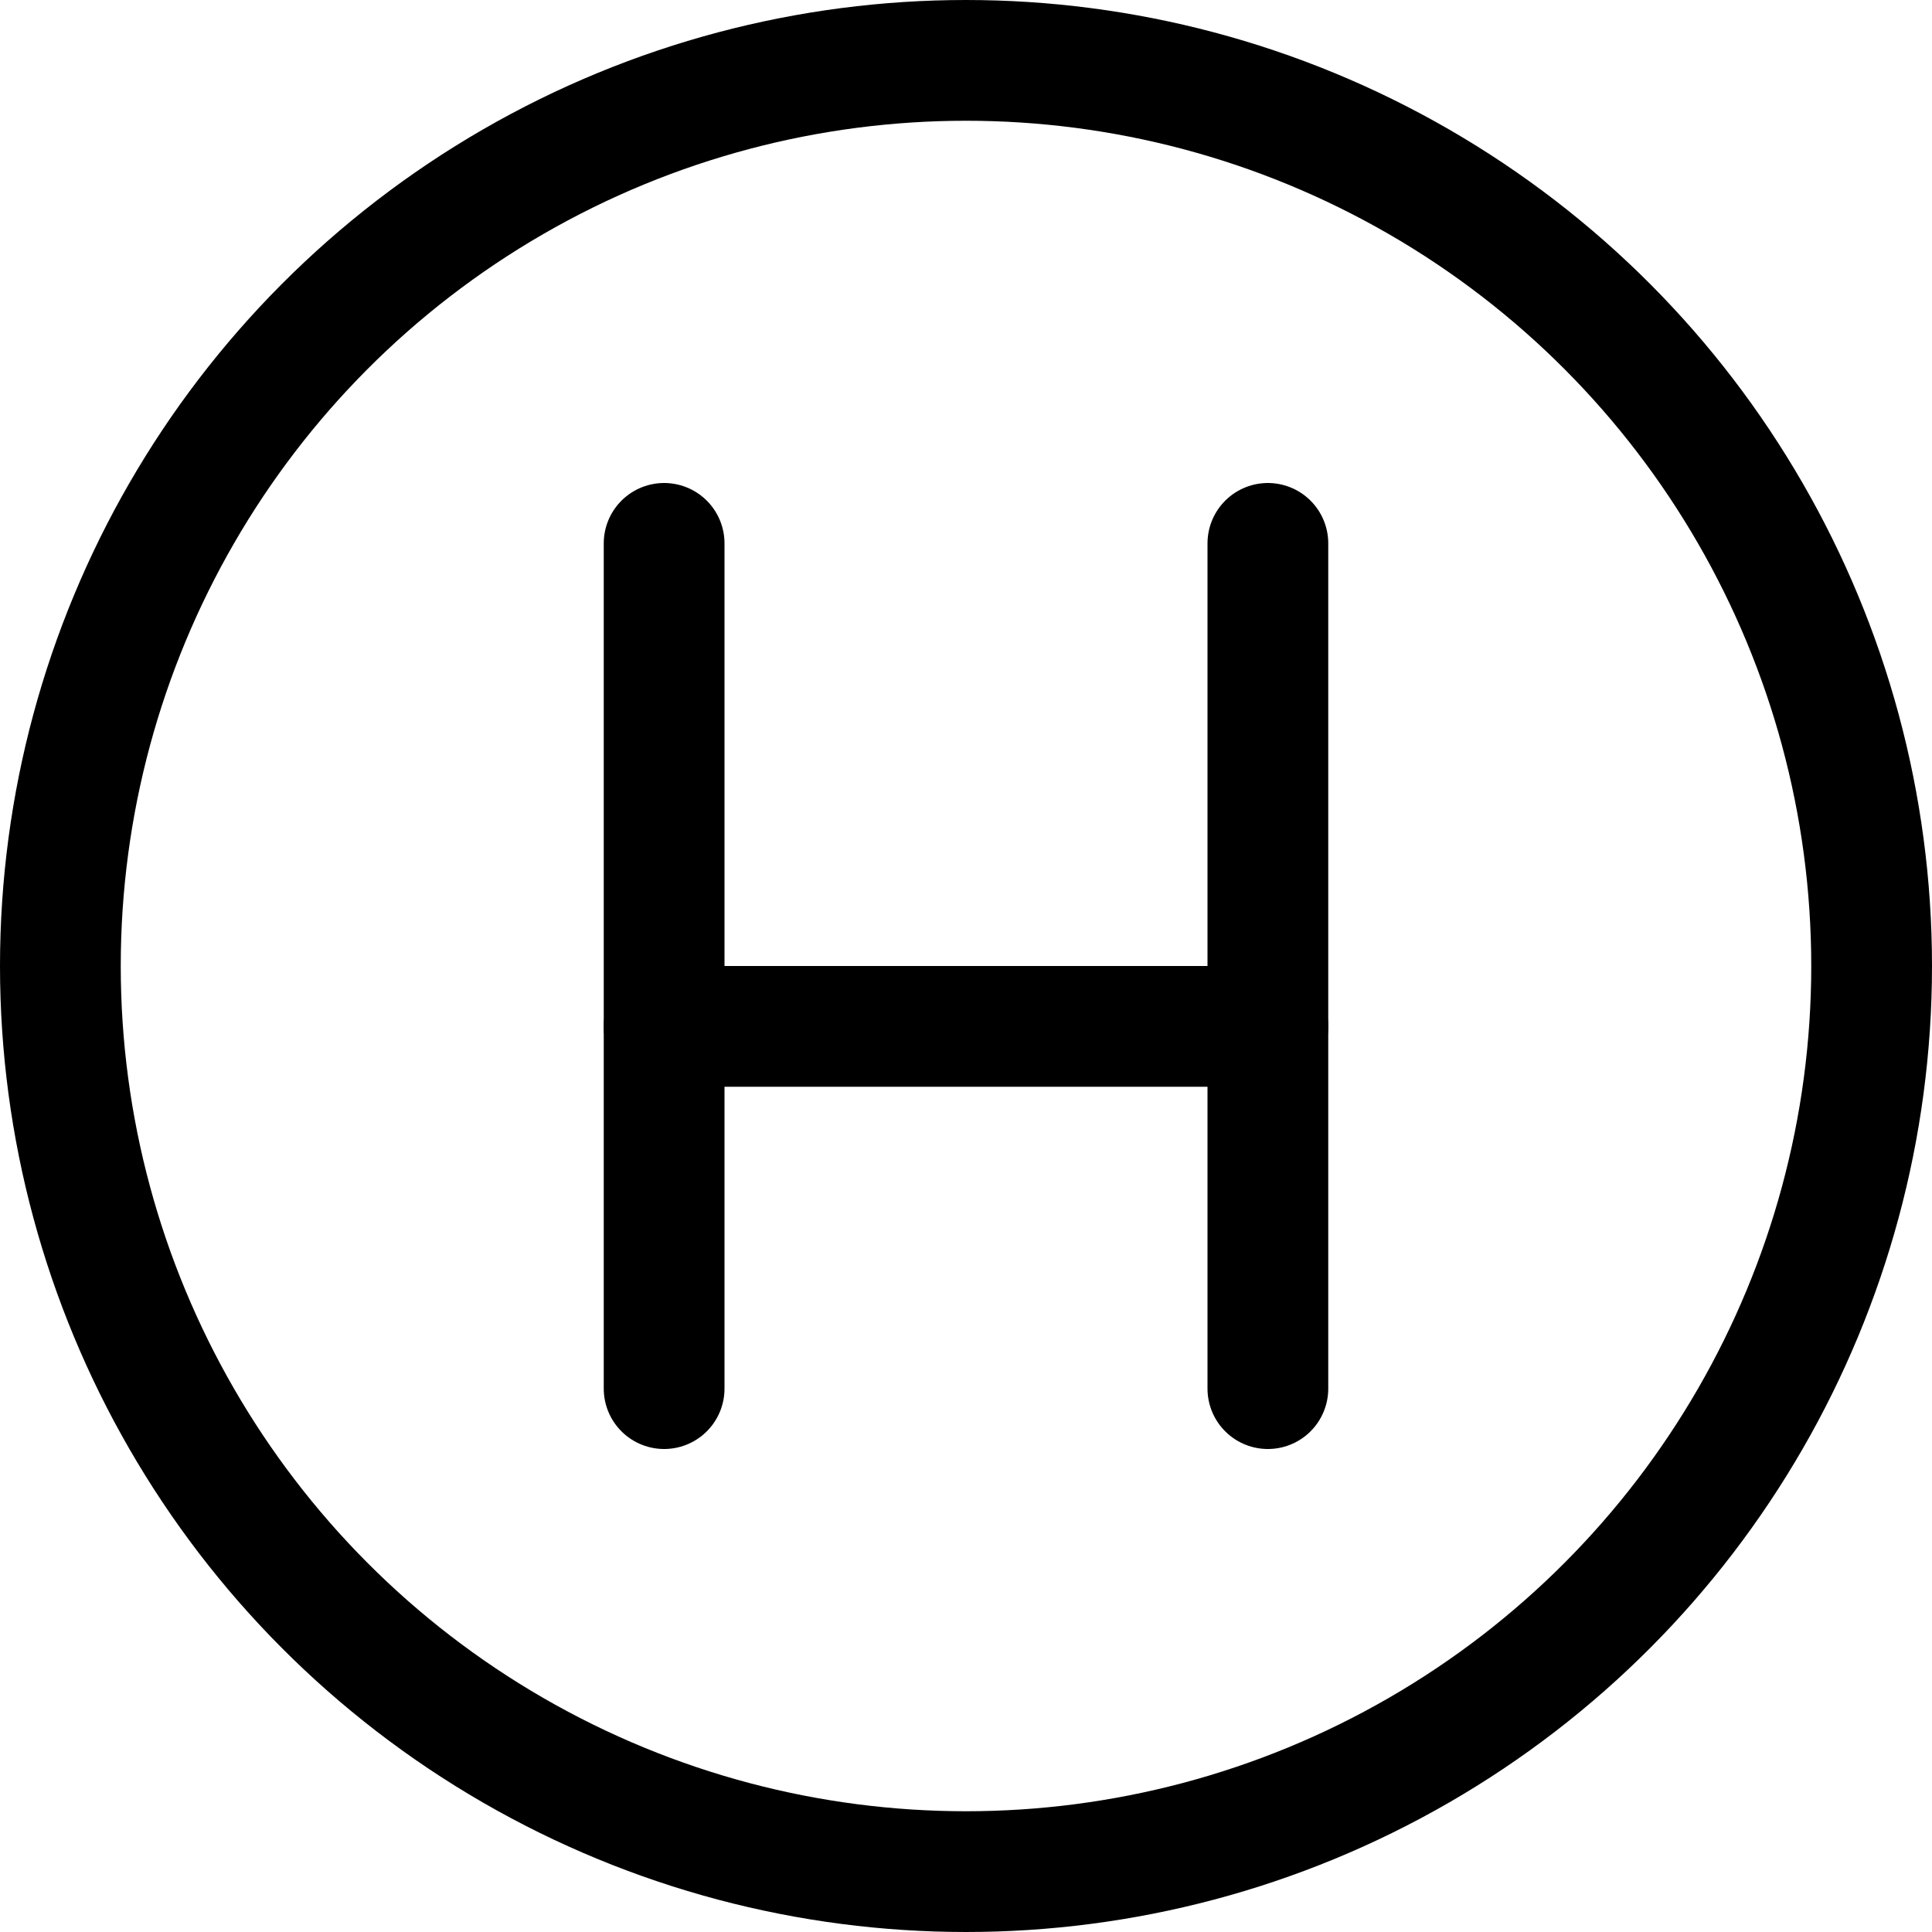 <svg id="Regular" xmlns="http://www.w3.org/2000/svg" viewBox="0 0 24 24"><defs><style>.cls-1{fill:none;stroke:currentColor;stroke-linecap:round;stroke-linejoin:round;stroke-width:1.5px;}</style></defs><title>hospital-sign-circle</title><circle class="cls-1" cx="12" cy="12" r="11.25"/><line class="cls-1" x1="8.25" y1="12.75" x2="15.75" y2="12.75"/><line class="cls-1" x1="8.25" y1="6.75" x2="8.25" y2="17.25"/><line class="cls-1" x1="15.75" y1="6.75" x2="15.75" y2="17.25"/></svg>